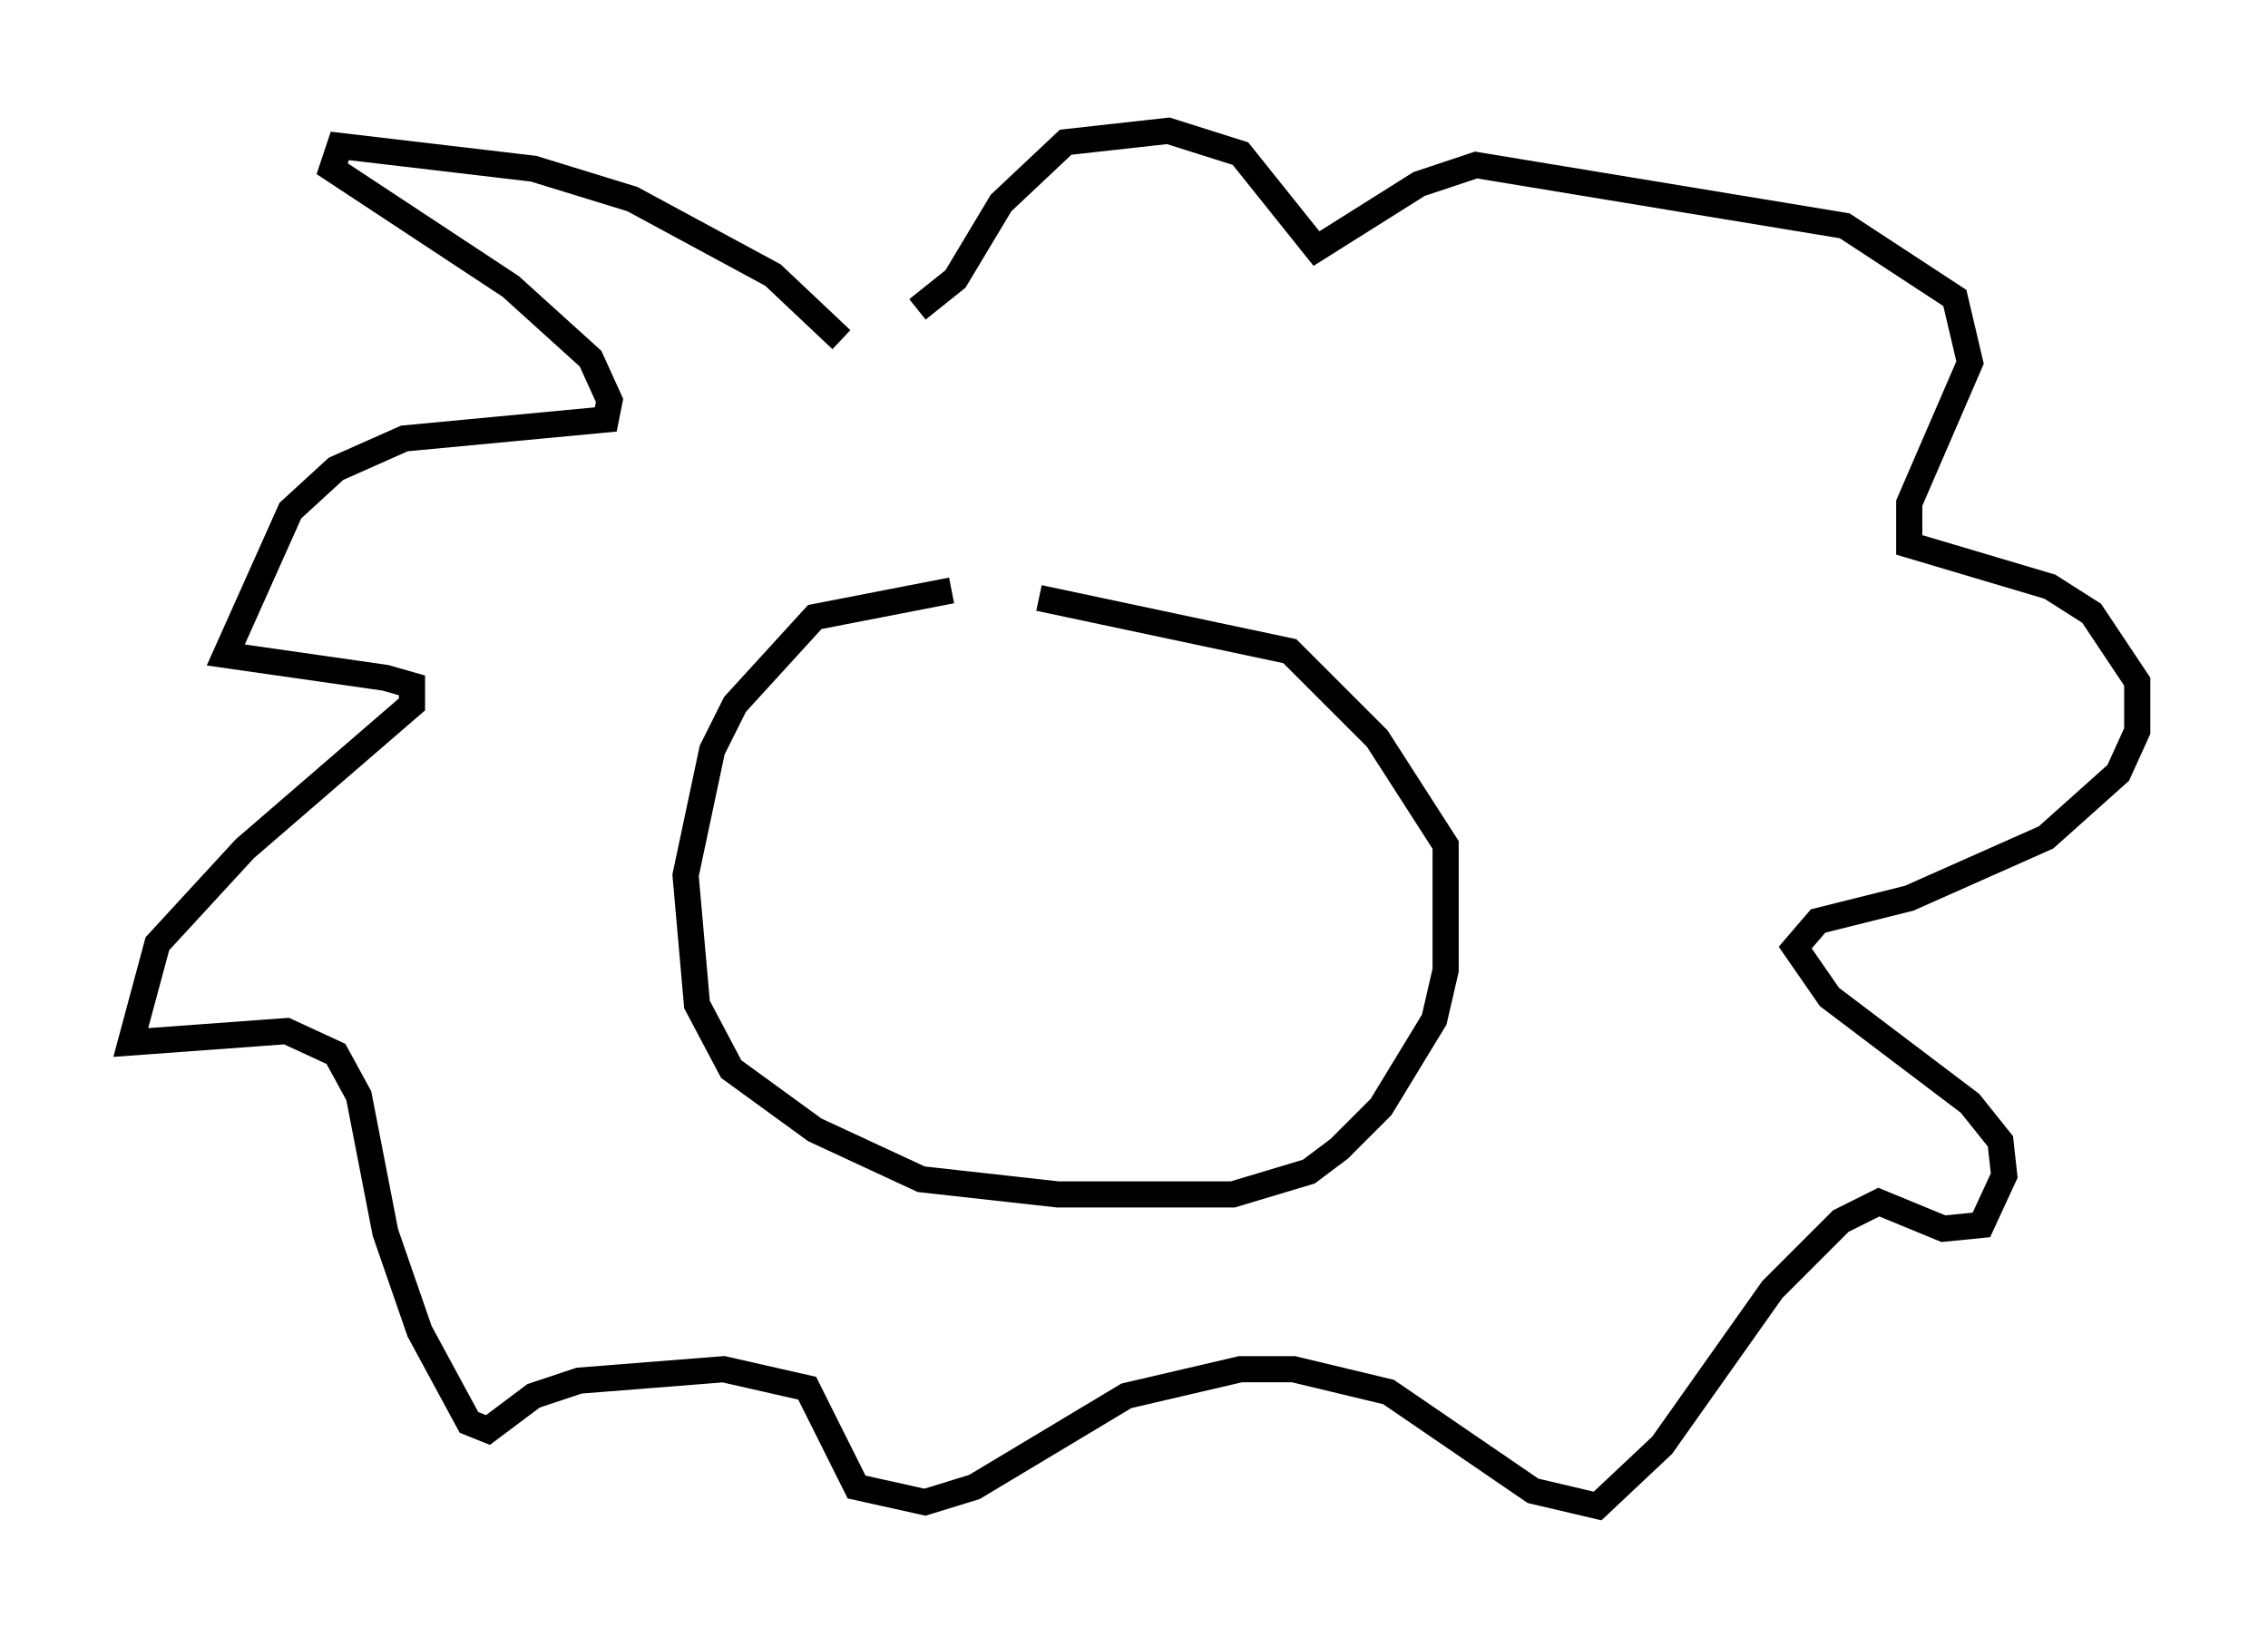 <?xml version="1.0" encoding="utf-8" ?>
<svg baseProfile="full" height="62.581" version="1.1" width="86.693" xmlns="http://www.w3.org/2000/svg" xmlns:ev="http://www.w3.org/2001/xml-events" xmlns:xlink="http://www.w3.org/1999/xlink"><defs /><rect fill="white" height="62.581" width="86.693" x="0" y="0" /><path d="M42.475, 22.866 m-6.101, -0.291 l-5.229, 1.017 -3.05, 3.341 l-0.872, 1.743 -1.017, 4.793 l0.436, 4.939 1.307, 2.469 l3.196, 2.324 4.067, 1.888 l5.229, 0.581 6.682, 0.0 l2.905, -0.872 1.162, -0.872 l1.598, -1.598 2.034, -3.341 l0.436, -1.888 0.0, -4.793 l-2.615, -4.067 -3.341, -3.341 l-9.587, -2.034 m-7.553, -9.877 l-2.615, -2.469 -5.374, -2.905 l-3.777, -1.162 -7.408, -0.872 l-0.291, 0.872 6.827, 4.503 l3.05, 2.76 0.726, 1.598 l-0.145, 0.726 -7.698, 0.726 l-2.615, 1.162 -1.743, 1.598 l-2.469, 5.52 6.101, 0.872 l1.017, 0.291 0.0, 0.726 l-6.391, 5.52 -3.341, 3.631 l-1.017, 3.777 5.955, -0.436 l1.888, 0.872 0.872, 1.598 l1.017, 5.229 1.307, 3.777 l1.888, 3.486 0.726, 0.291 l1.743, -1.307 1.743, -0.581 l5.52, -0.436 3.196, 0.726 l1.888, 3.777 2.615, 0.581 l1.888, -0.581 5.81, -3.486 l4.358, -1.017 2.034, 0.0 l3.631, 0.872 5.52, 3.777 l2.469, 0.581 2.469, -2.324 l4.212, -5.955 2.615, -2.615 l1.453, -0.726 2.469, 1.017 l1.453, -0.145 0.872, -1.888 l-0.145, -1.307 -1.162, -1.453 l-5.374, -4.067 -1.307, -1.888 l0.872, -1.017 3.486, -0.872 l5.229, -2.324 2.76, -2.469 l0.726, -1.598 0.0, -1.888 l-1.743, -2.615 -1.598, -1.017 l-5.374, -1.598 0.0, -1.598 l2.324, -5.374 -0.581, -2.469 l-4.212, -2.76 -14.089, -2.324 l-2.179, 0.726 -3.922, 2.469 l-2.905, -3.631 -2.76, -0.872 l-3.922, 0.436 -2.469, 2.324 l-1.743, 2.905 -1.453, 1.162 " fill="none" stroke="black" stroke-width="1" /></svg>